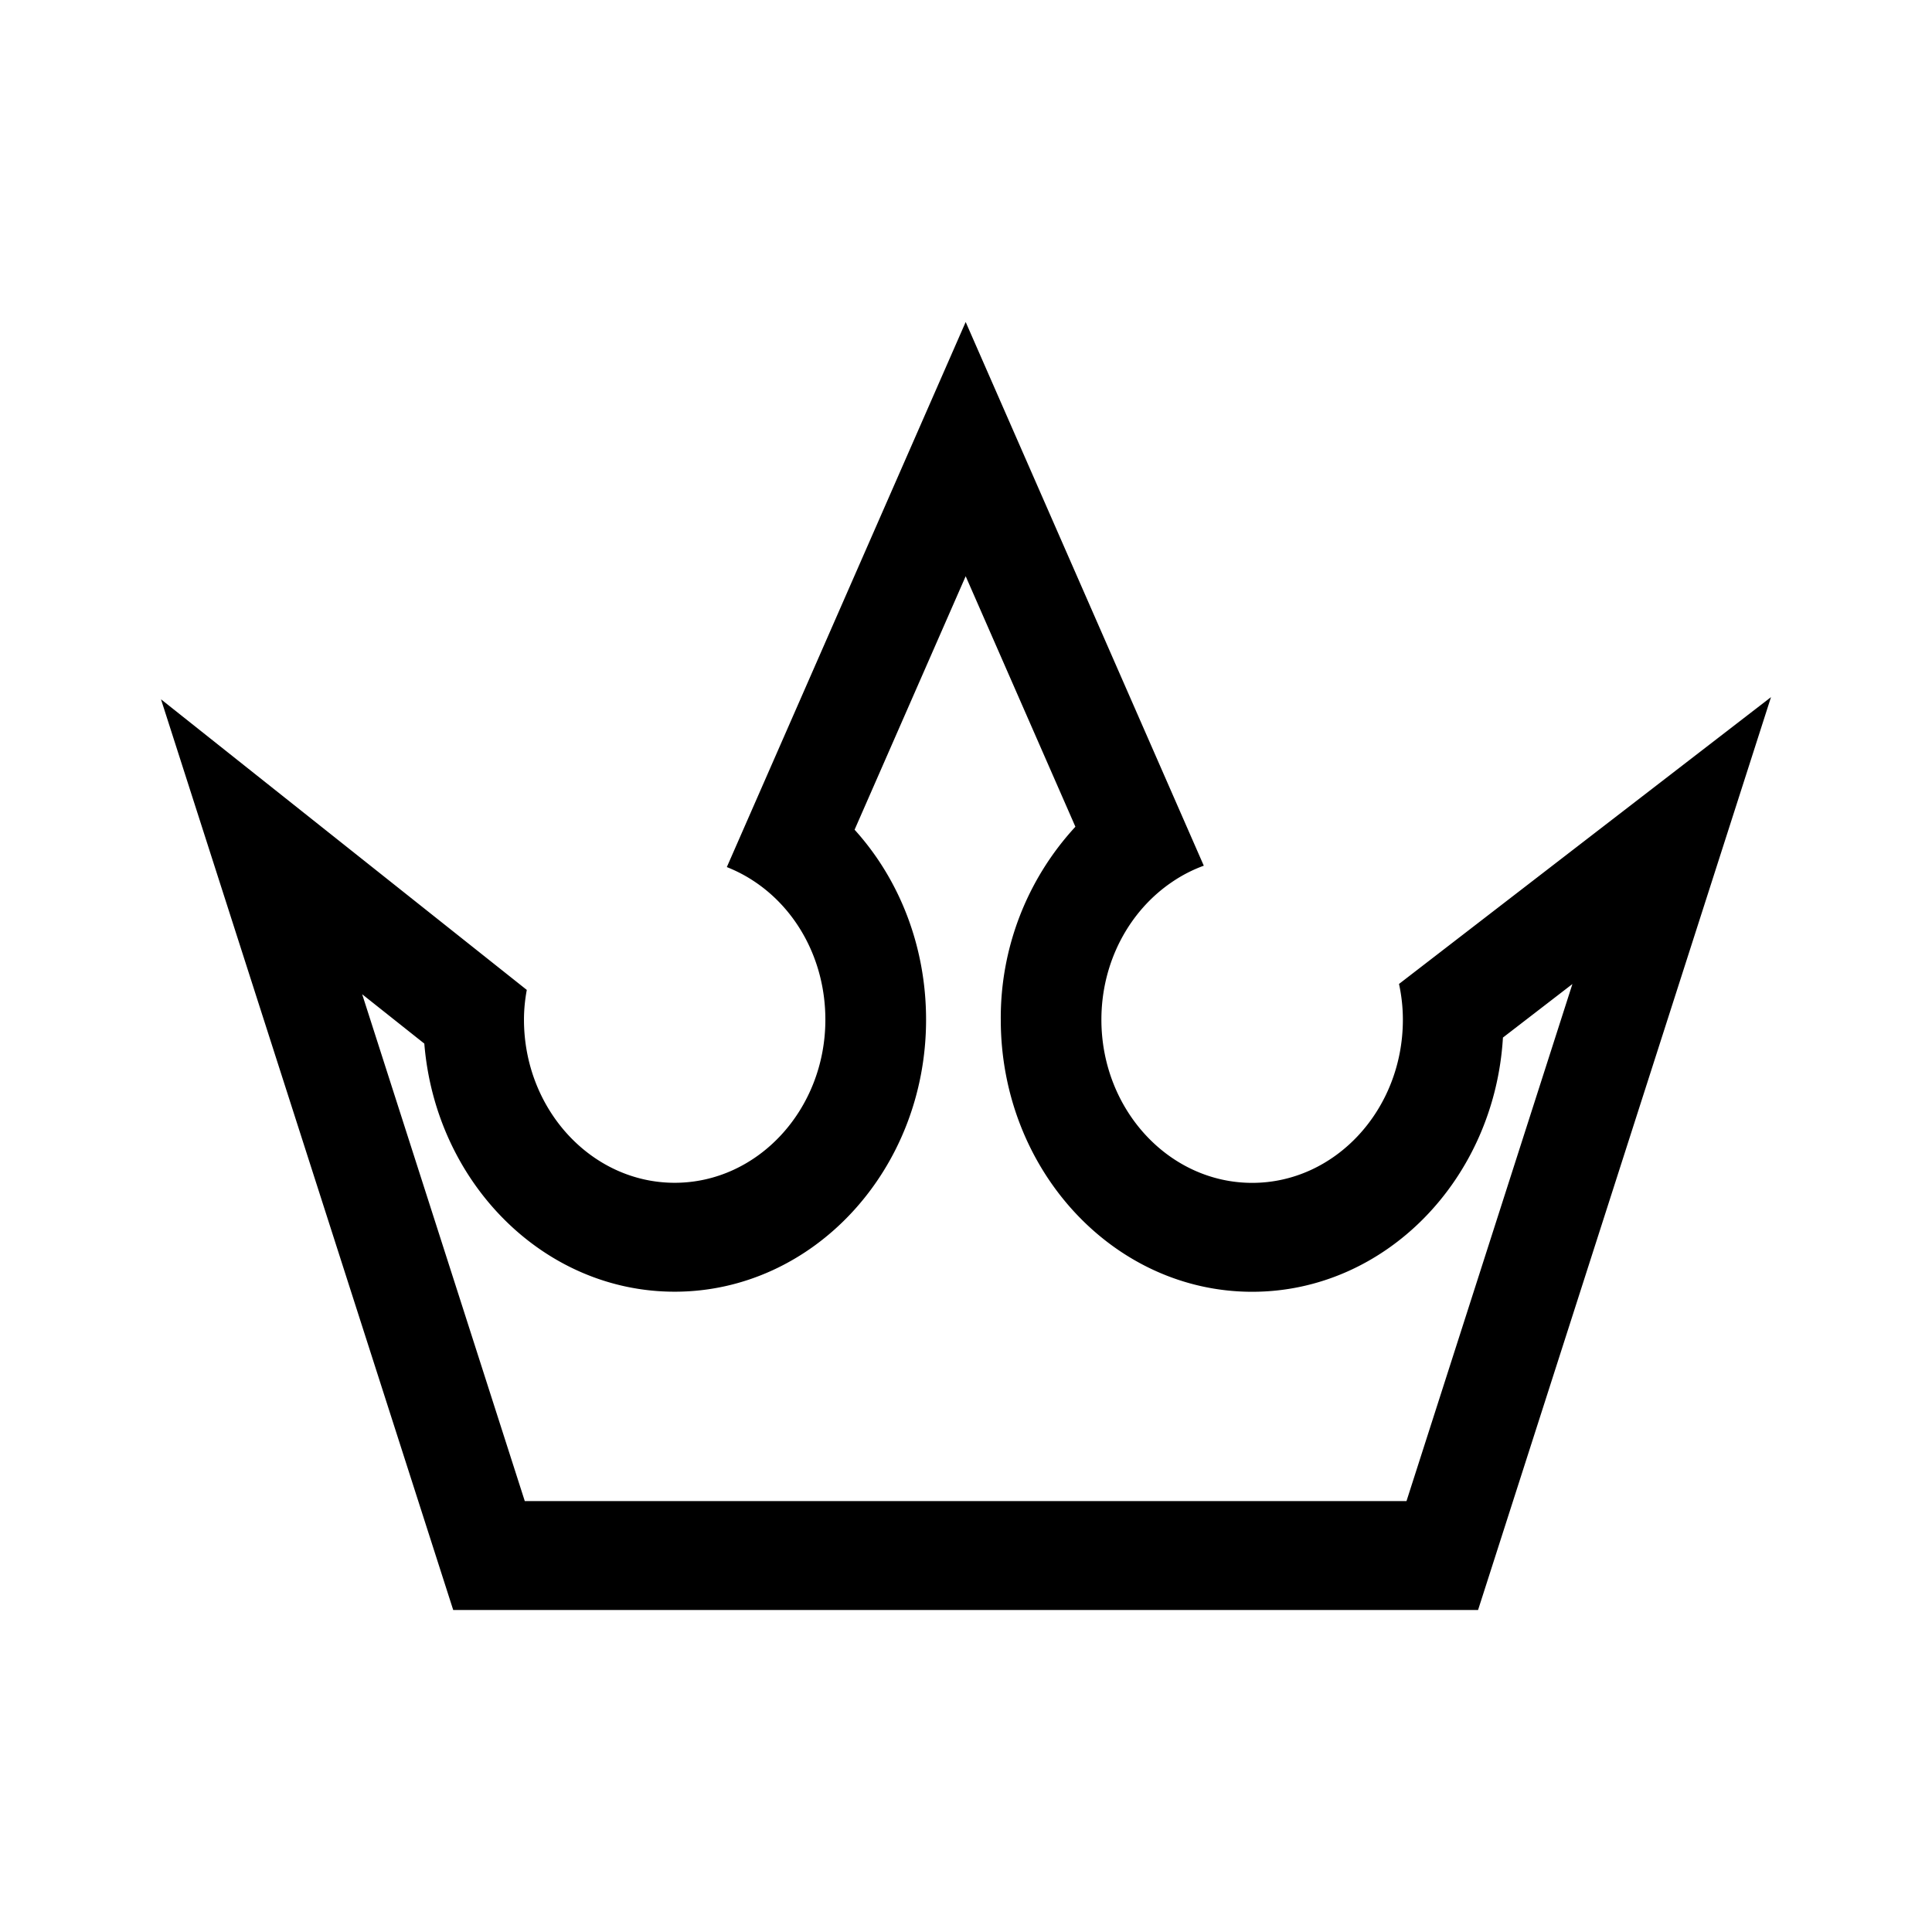 <svg xmlns="http://www.w3.org/2000/svg" viewBox="0 0 24 24">
  <path fill-rule="evenodd" d="m17.472 18.647 2.061-6.423-.863.665c-.105 1.762-1.462 3.158-3.115 3.158-1.723 0-3.123-1.515-3.123-3.38a3.5 3.5 0 0 1 .927-2.397l-1.363-3.112-1.38 3.149c.552.609.888 1.442.888 2.36 0 1.864-1.4 3.379-3.123 3.379-1.63 0-2.97-1.356-3.11-3.082l-.772-.613 2.02 6.296h10.953ZM5.631 20h12.73L22 8.66l-4.621 3.563c.032.147.048.296.048.444 0 1.118-.84 2.027-1.872 2.027-1.033 0-1.873-.91-1.873-2.027 0-.718.348-1.352.877-1.71.123-.084.255-.152.395-.203L11.996 4l-2.967 6.771c.113.045.221.1.322.166.546.353.902.995.902 1.73 0 1.117-.84 2.026-1.872 2.026s-1.872-.91-1.872-2.027c0-.122.012-.244.035-.369L2 8.687 5.63 20Z" clip-rule="evenodd"/>
</svg>
